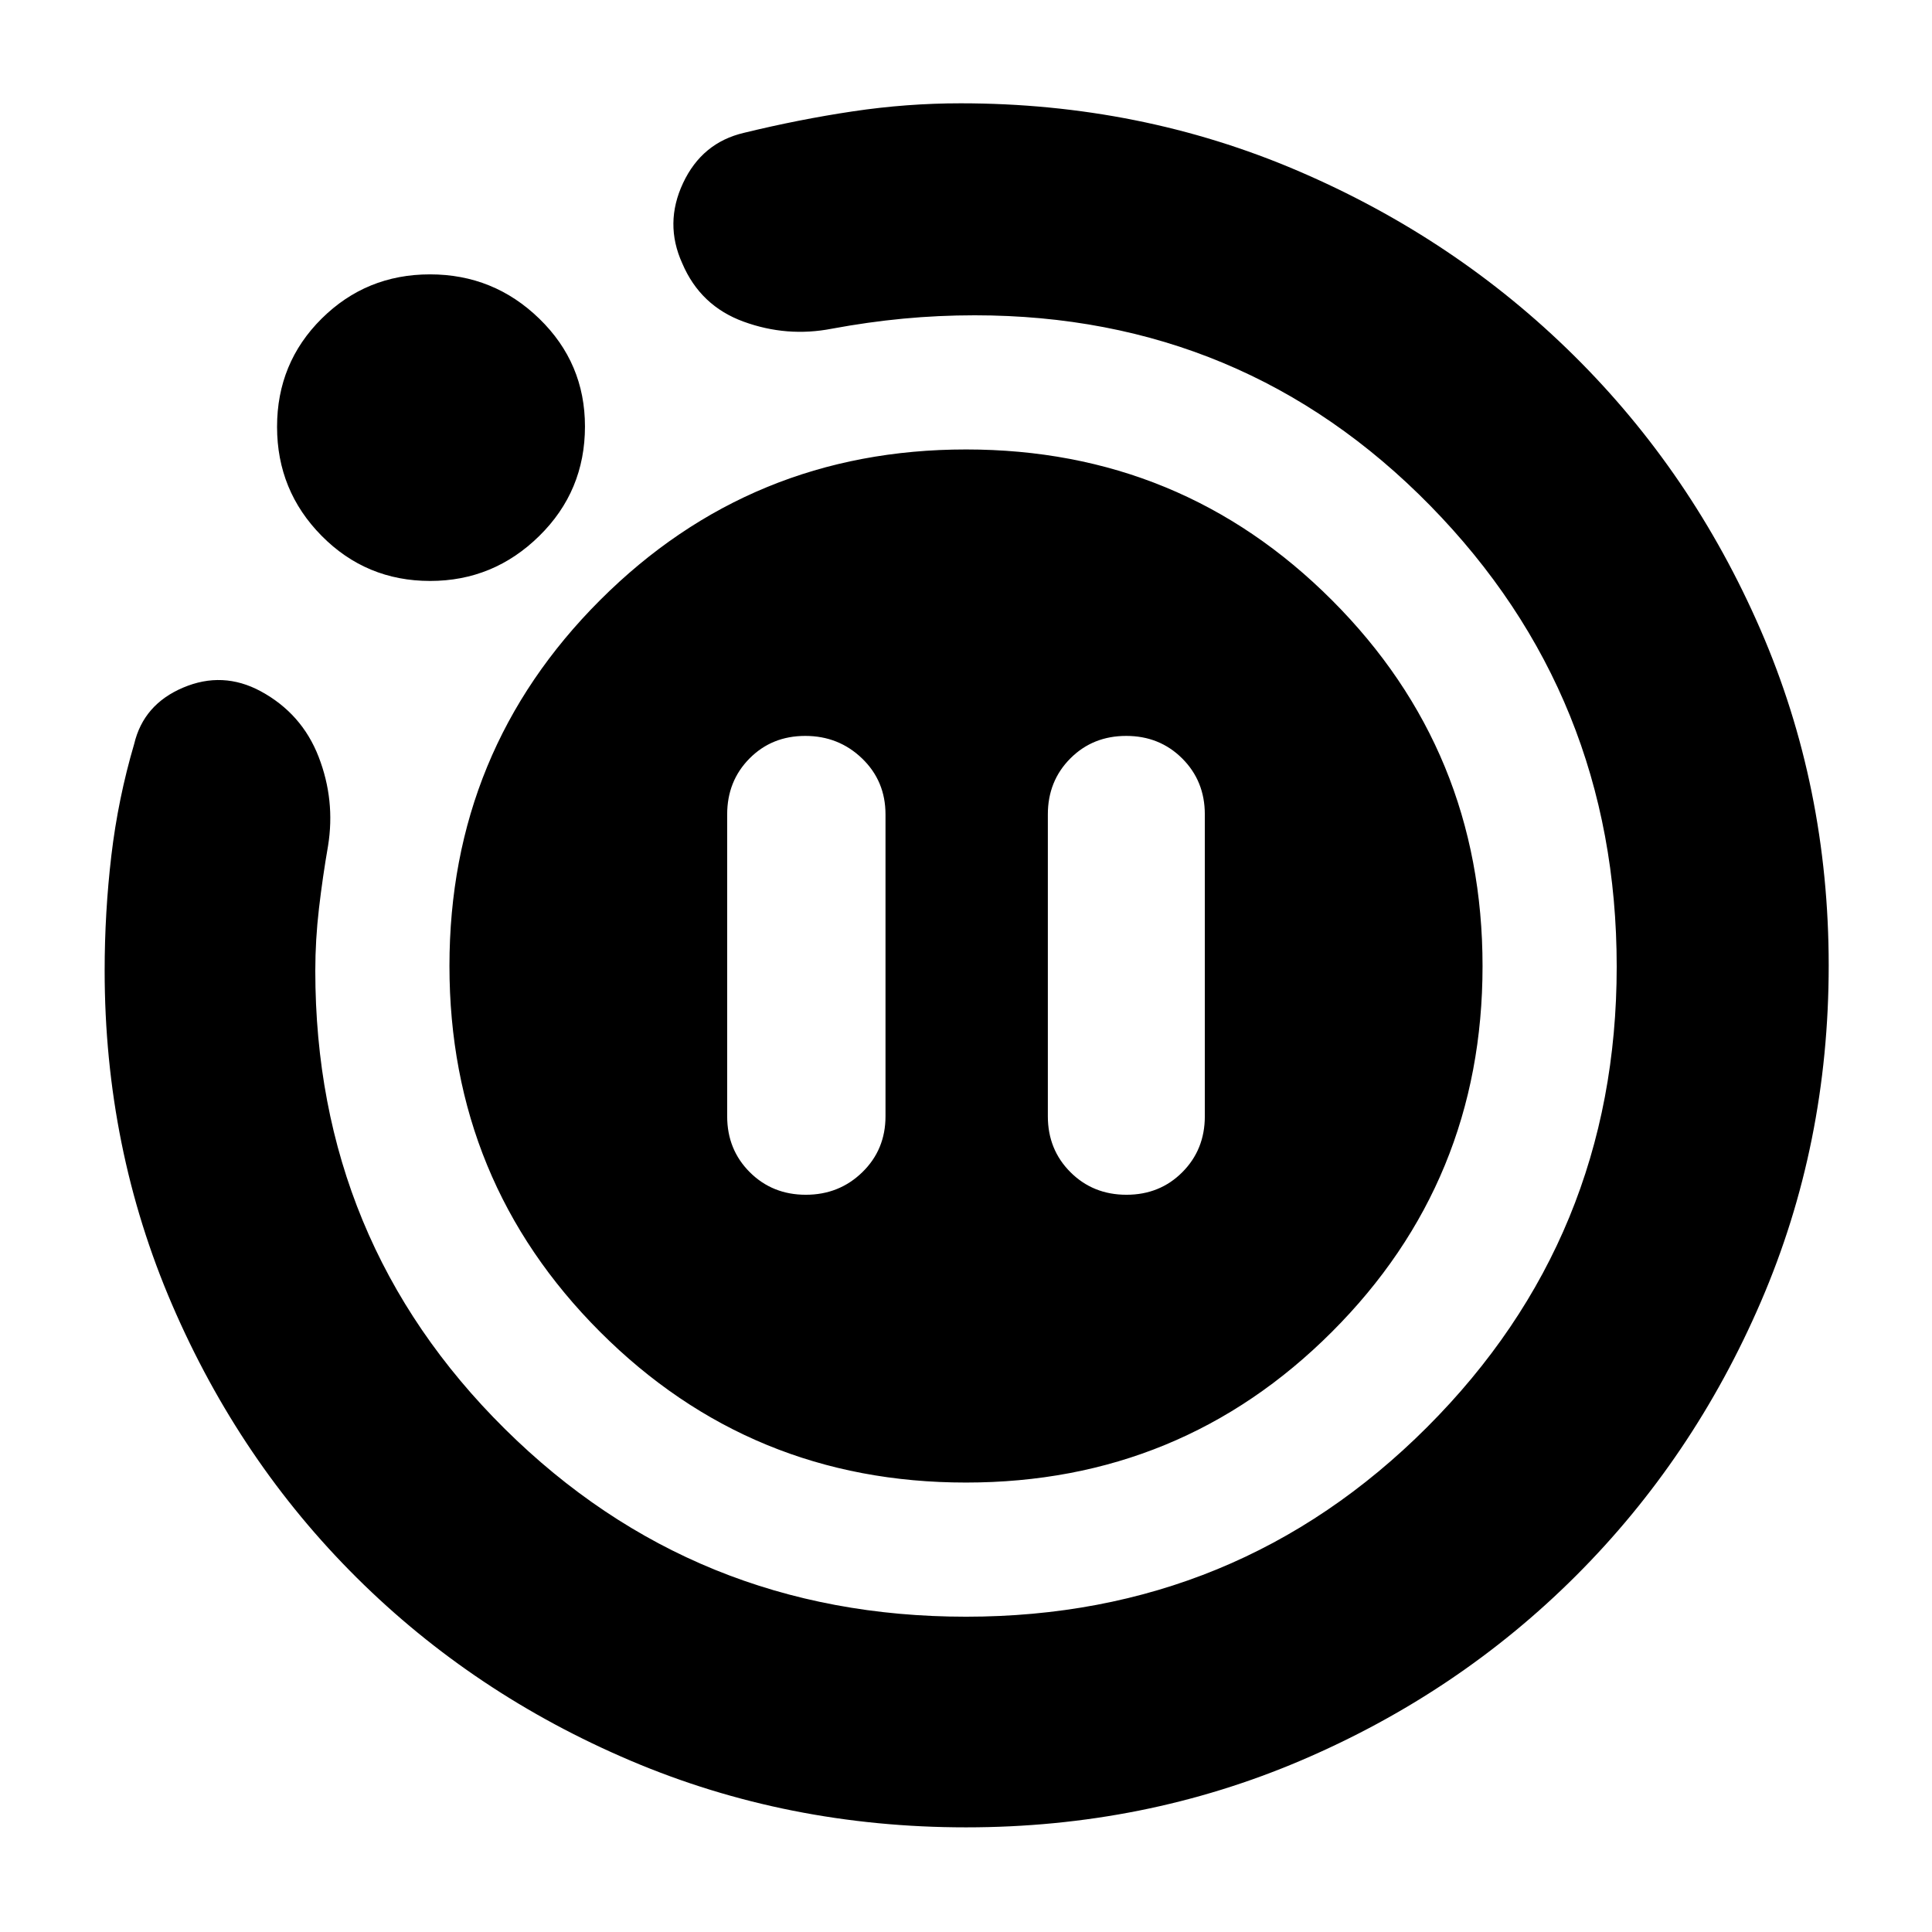 <svg xmlns="http://www.w3.org/2000/svg" height="40" viewBox="0 -960 960 960" width="40"><path d="M400.4-366.33q16.6 0 28.1-11.22 11.5-11.21 11.5-27.78v-150q0-16.58-11.63-27.79-11.64-11.21-28.24-11.21-16.6 0-27.7 11.21-11.1 11.21-11.1 27.79v150q0 16.57 11.23 27.78 11.24 11.22 27.84 11.22Zm159.33 0q16.6 0 27.77-11.22 11.17-11.21 11.17-27.78v-150q0-16.58-11.23-27.79-11.24-11.21-27.84-11.21t-27.77 11.21q-11.16 11.21-11.16 27.79v150q0 16.57 11.23 27.78 11.23 11.22 27.83 11.22ZM480.01-52q-88.68 0-166.6-33.1-77.93-33.11-136.13-90.92-58.21-57.82-91.74-135.64Q52-389.48 52-477.67q0-28.93 3.33-57.2 3.34-28.27 11.34-55.46 4.66-19.67 24.33-28 19.67-8.34 38.49 1.78 20.52 11.11 28.85 32.65 8.33 21.54 4.66 44.23-2.67 15.34-4.5 31.01-1.83 15.68-1.83 30.99 0 134.42 94.2 227.71 94.21 93.29 229.13 93.29 134.92 0 229.13-94.2 94.2-94.21 94.2-228.8 0-134.58-92.71-229.12-92.71-94.54-226.29-94.54-17.94 0-35.51 1.66-17.57 1.67-35.49 5-22.33 4.34-43.83-3.5-21.5-7.83-30.5-29-9-19.83.42-39.89 9.42-20.07 30.25-24.94 27.33-6.67 54.11-10.67t53.55-4q89.22 0 167.54 33.54 78.31 33.54 137.15 91.74 58.84 58.21 92.74 136.21 33.91 78.01 33.91 166.93t-33.64 166.96q-33.63 78.04-92 136.33-58.36 58.29-136.35 91.63Q568.68-52 480.01-52ZM213.74-671.33q-31.76 0-53.92-22.42-22.15-22.41-22.15-54.17 0-31.77 22.16-53.76 22.17-21.99 53.84-21.99 31.66 0 54.33 22.04 22.67 22.04 22.67 53.53 0 32.1-22.72 54.43-22.72 22.34-54.21 22.34Zm9.59 191.29q0-106.96 74.88-181.79 74.87-74.84 181.83-74.84 106.96 0 181.79 74.88 74.84 74.87 74.84 181.83 0 106.96-74.88 181.79-74.87 74.84-181.83 74.84-106.96 0-181.79-74.88-74.84-74.87-74.84-181.83Z"/></svg>